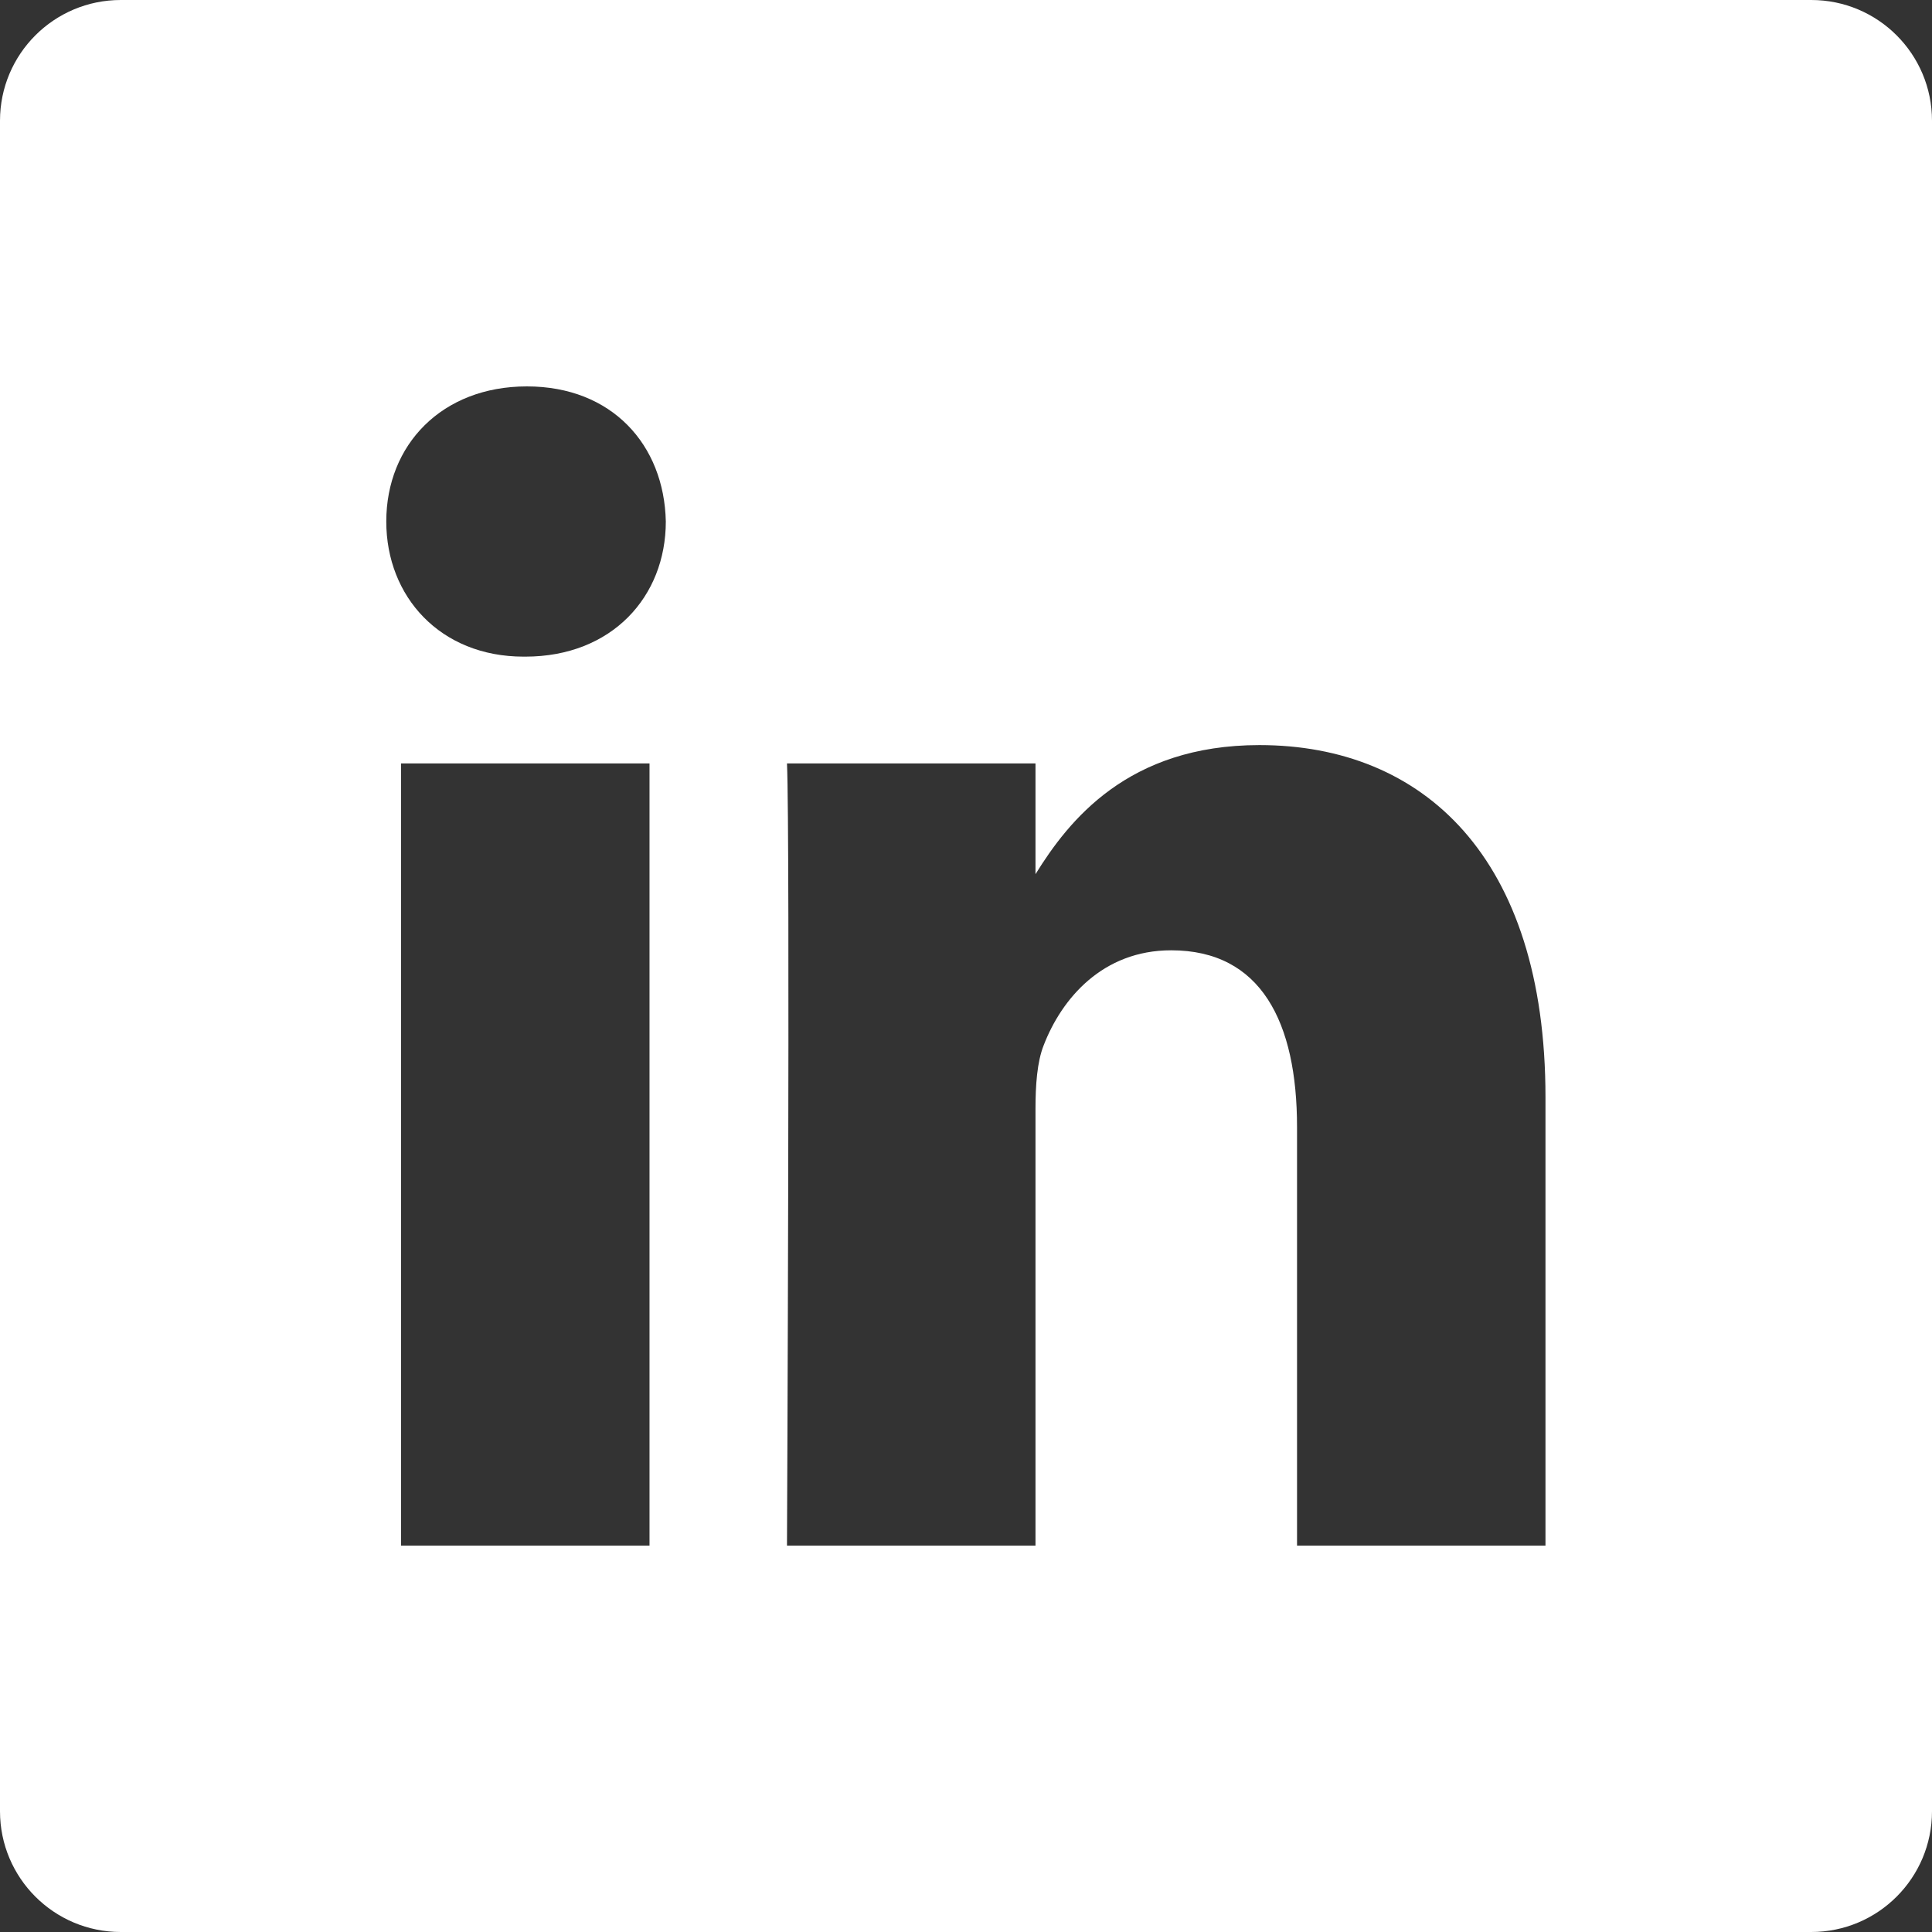 
<svg width="32" height="32" viewBox="0 0 32 32" fill="none" xmlns="http://www.w3.org/2000/svg">
<rect x="0" y="0" width="32" height="32" fill="#333333" stroke="none"/>
<path fill-rule="evenodd" clip-rule="evenodd" d="M2 0C0.895 0 0 0.895 0 2V30C0 31.105 0.895 32 2 32H30C31.105 32 32 31.105 32 30V2C32 0.895 31.105 0 30 0H2ZM6.642 25.6H10.758V12.645H6.642V25.6ZM8.673 10.876H8.7C10.135 10.876 11.028 9.882 11.028 8.638C11.001 7.367 10.135 6.4 8.727 6.4C7.319 6.4 6.398 7.367 6.398 8.638C6.398 9.882 7.292 10.876 8.673 10.876ZM21.483 25.6H25.598V18.172C25.598 14.193 23.568 12.341 20.86 12.341C18.676 12.341 17.698 13.597 17.151 14.479V12.645H13.035C13.089 13.861 13.035 25.6 13.035 25.6H17.151V18.365C17.151 17.978 17.177 17.591 17.286 17.315C17.584 16.541 18.261 15.74 19.398 15.74C20.887 15.74 21.483 16.928 21.483 18.669V25.6Z" fill="white"/>
</svg>
